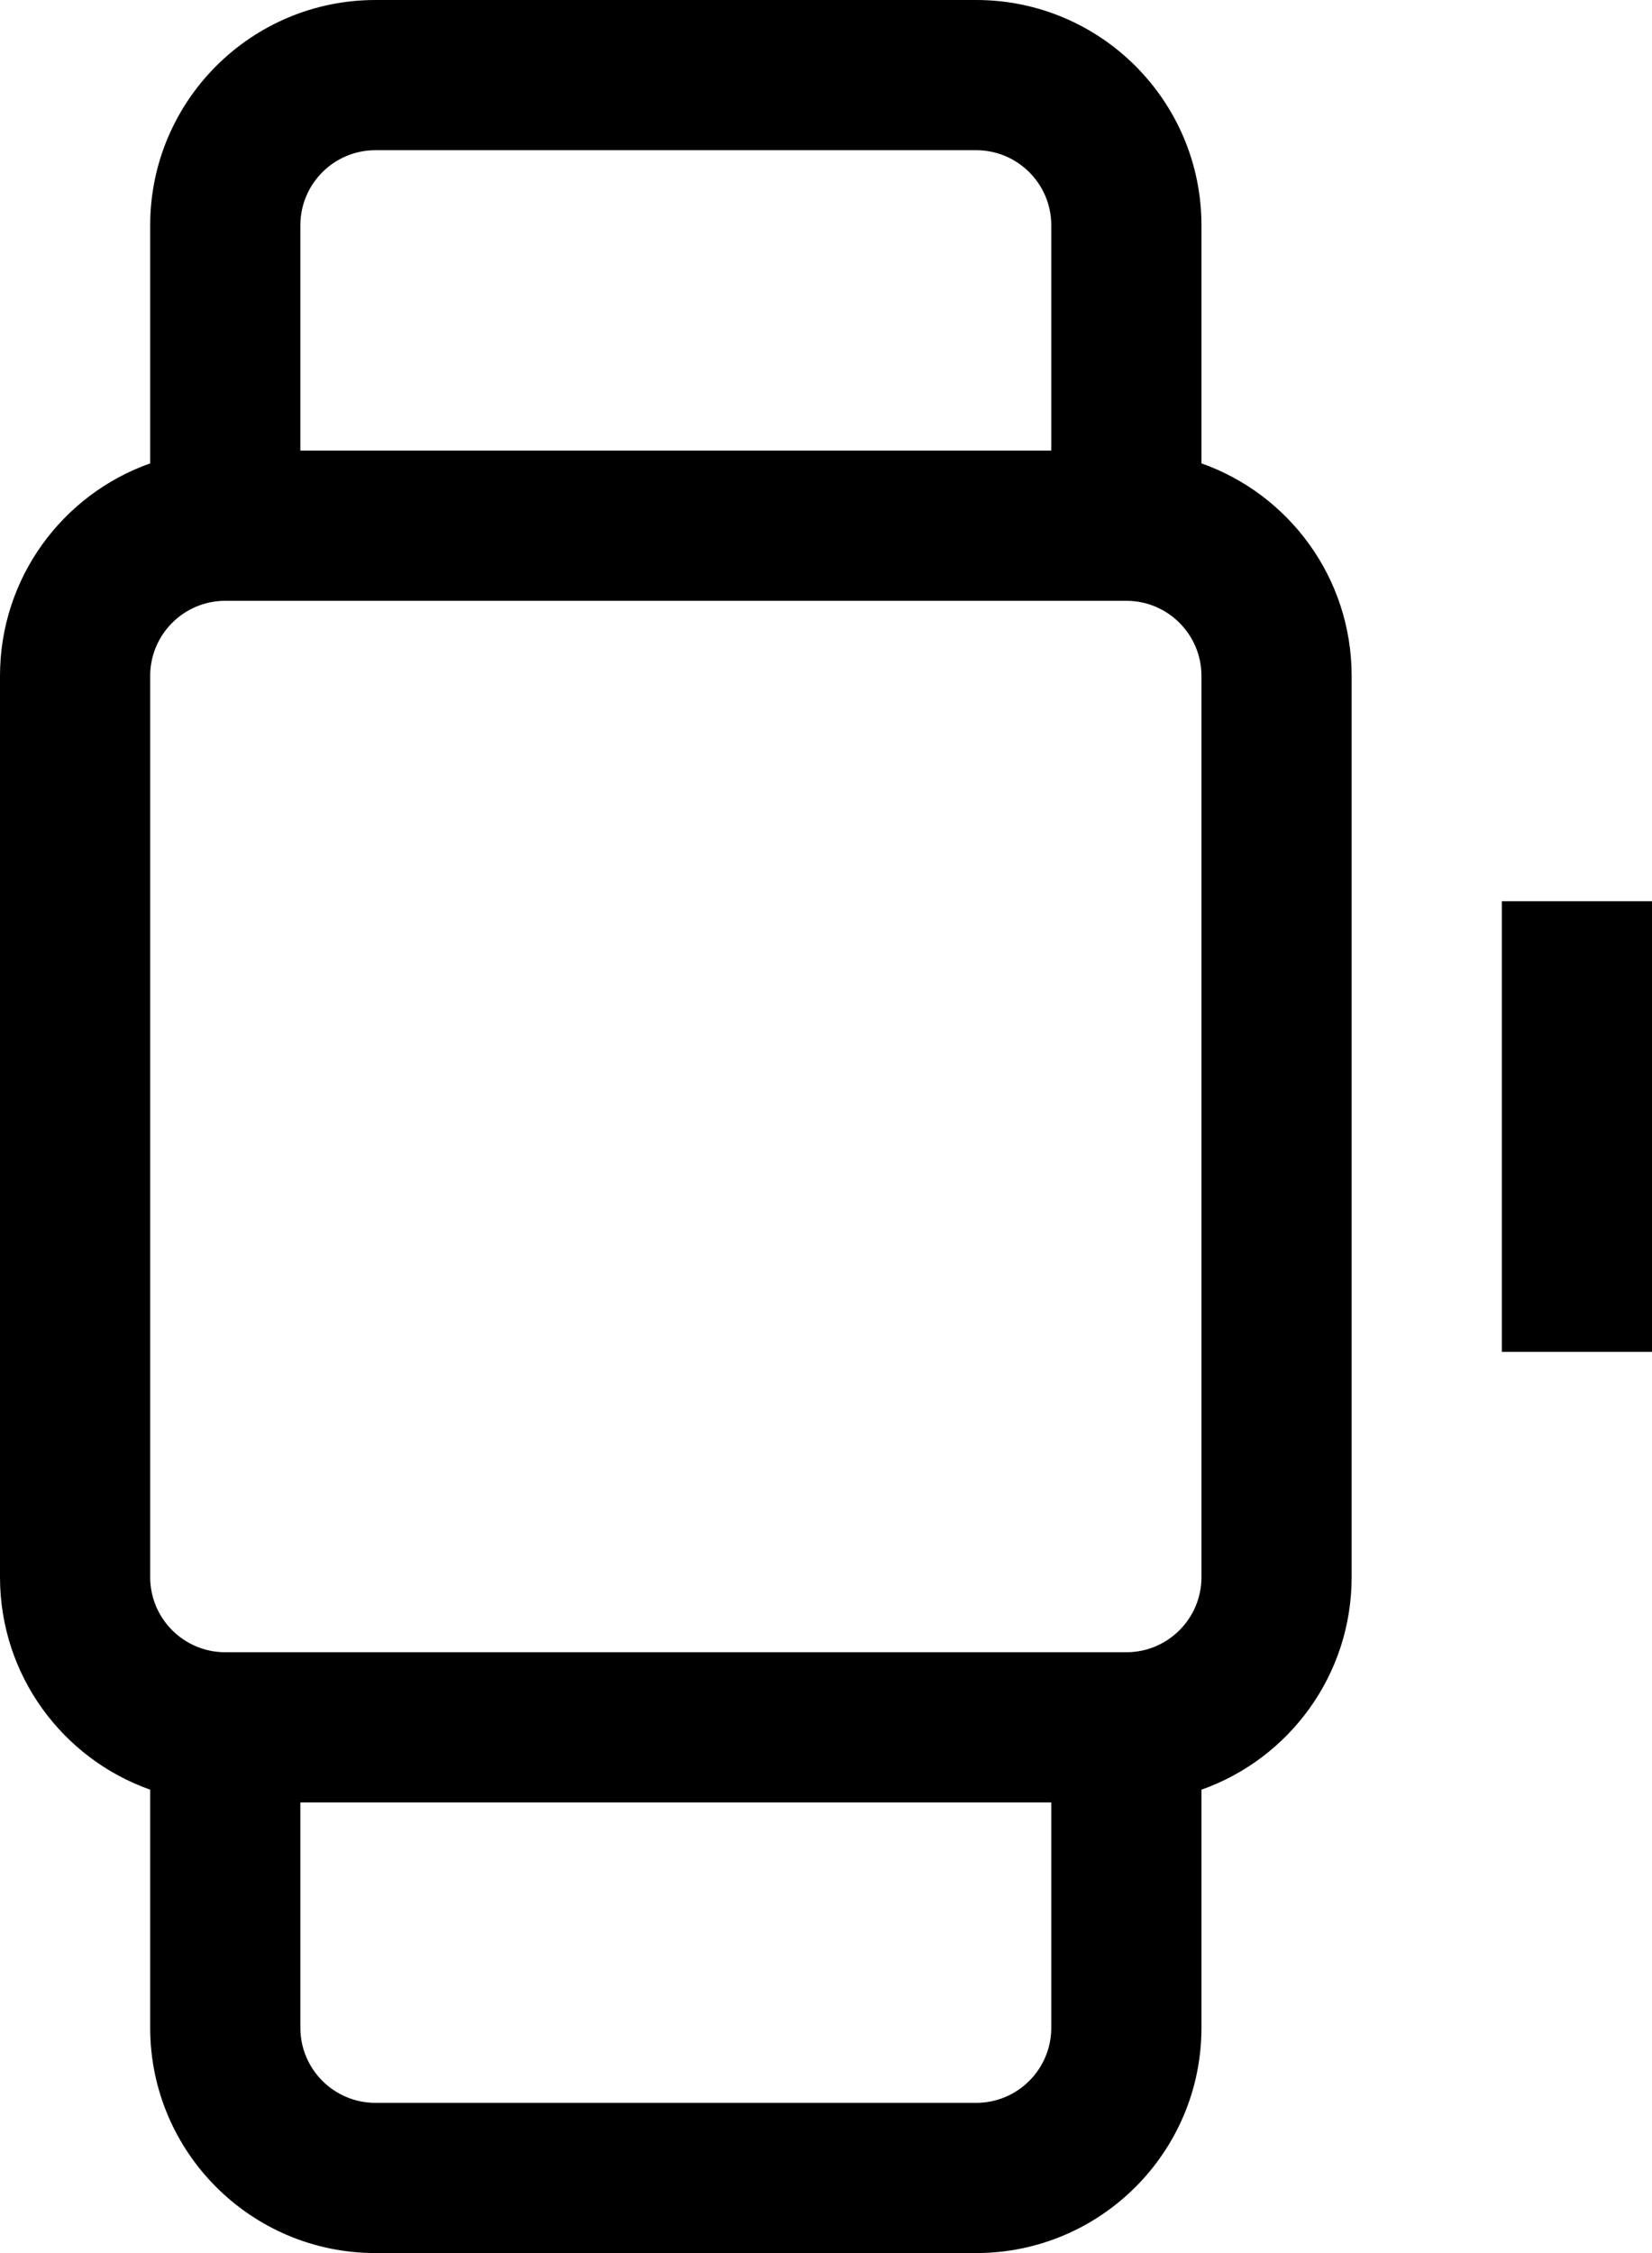 <svg width="11" height="15" viewBox="0 0 11 15" fill="none" xmlns="http://www.w3.org/2000/svg">
<path fill-rule="evenodd" clip-rule="evenodd" d="M2.5 1C2.224 1 2 1.224 2 1.5V3H7V1.5C7 1.224 6.776 1 6.5 1H2.5ZM8 3.085V1.5C8 0.672 7.328 0 6.5 0H2.5C1.672 0 1 0.672 1 1.5V3.085C0.417 3.291 0 3.847 0 4.5V10.5C0 11.153 0.417 11.709 1 11.915V13.5C1 14.328 1.672 15 2.5 15H6.5C7.328 15 8 14.328 8 13.5V11.915C8.583 11.709 9 11.153 9 10.5V4.5C9 3.847 8.583 3.291 8 3.085ZM7 12H2V13.5C2 13.776 2.224 14 2.5 14H6.5C6.776 14 7 13.776 7 13.5V12ZM1.5 4C1.224 4 1 4.224 1 4.5V10.5C1 10.776 1.224 11 1.5 11H7.5C7.776 11 8 10.776 8 10.5V4.5C8 4.224 7.776 4 7.5 4H1.5ZM10 9V6H11V9H10Z" fill="black"/>
</svg>
